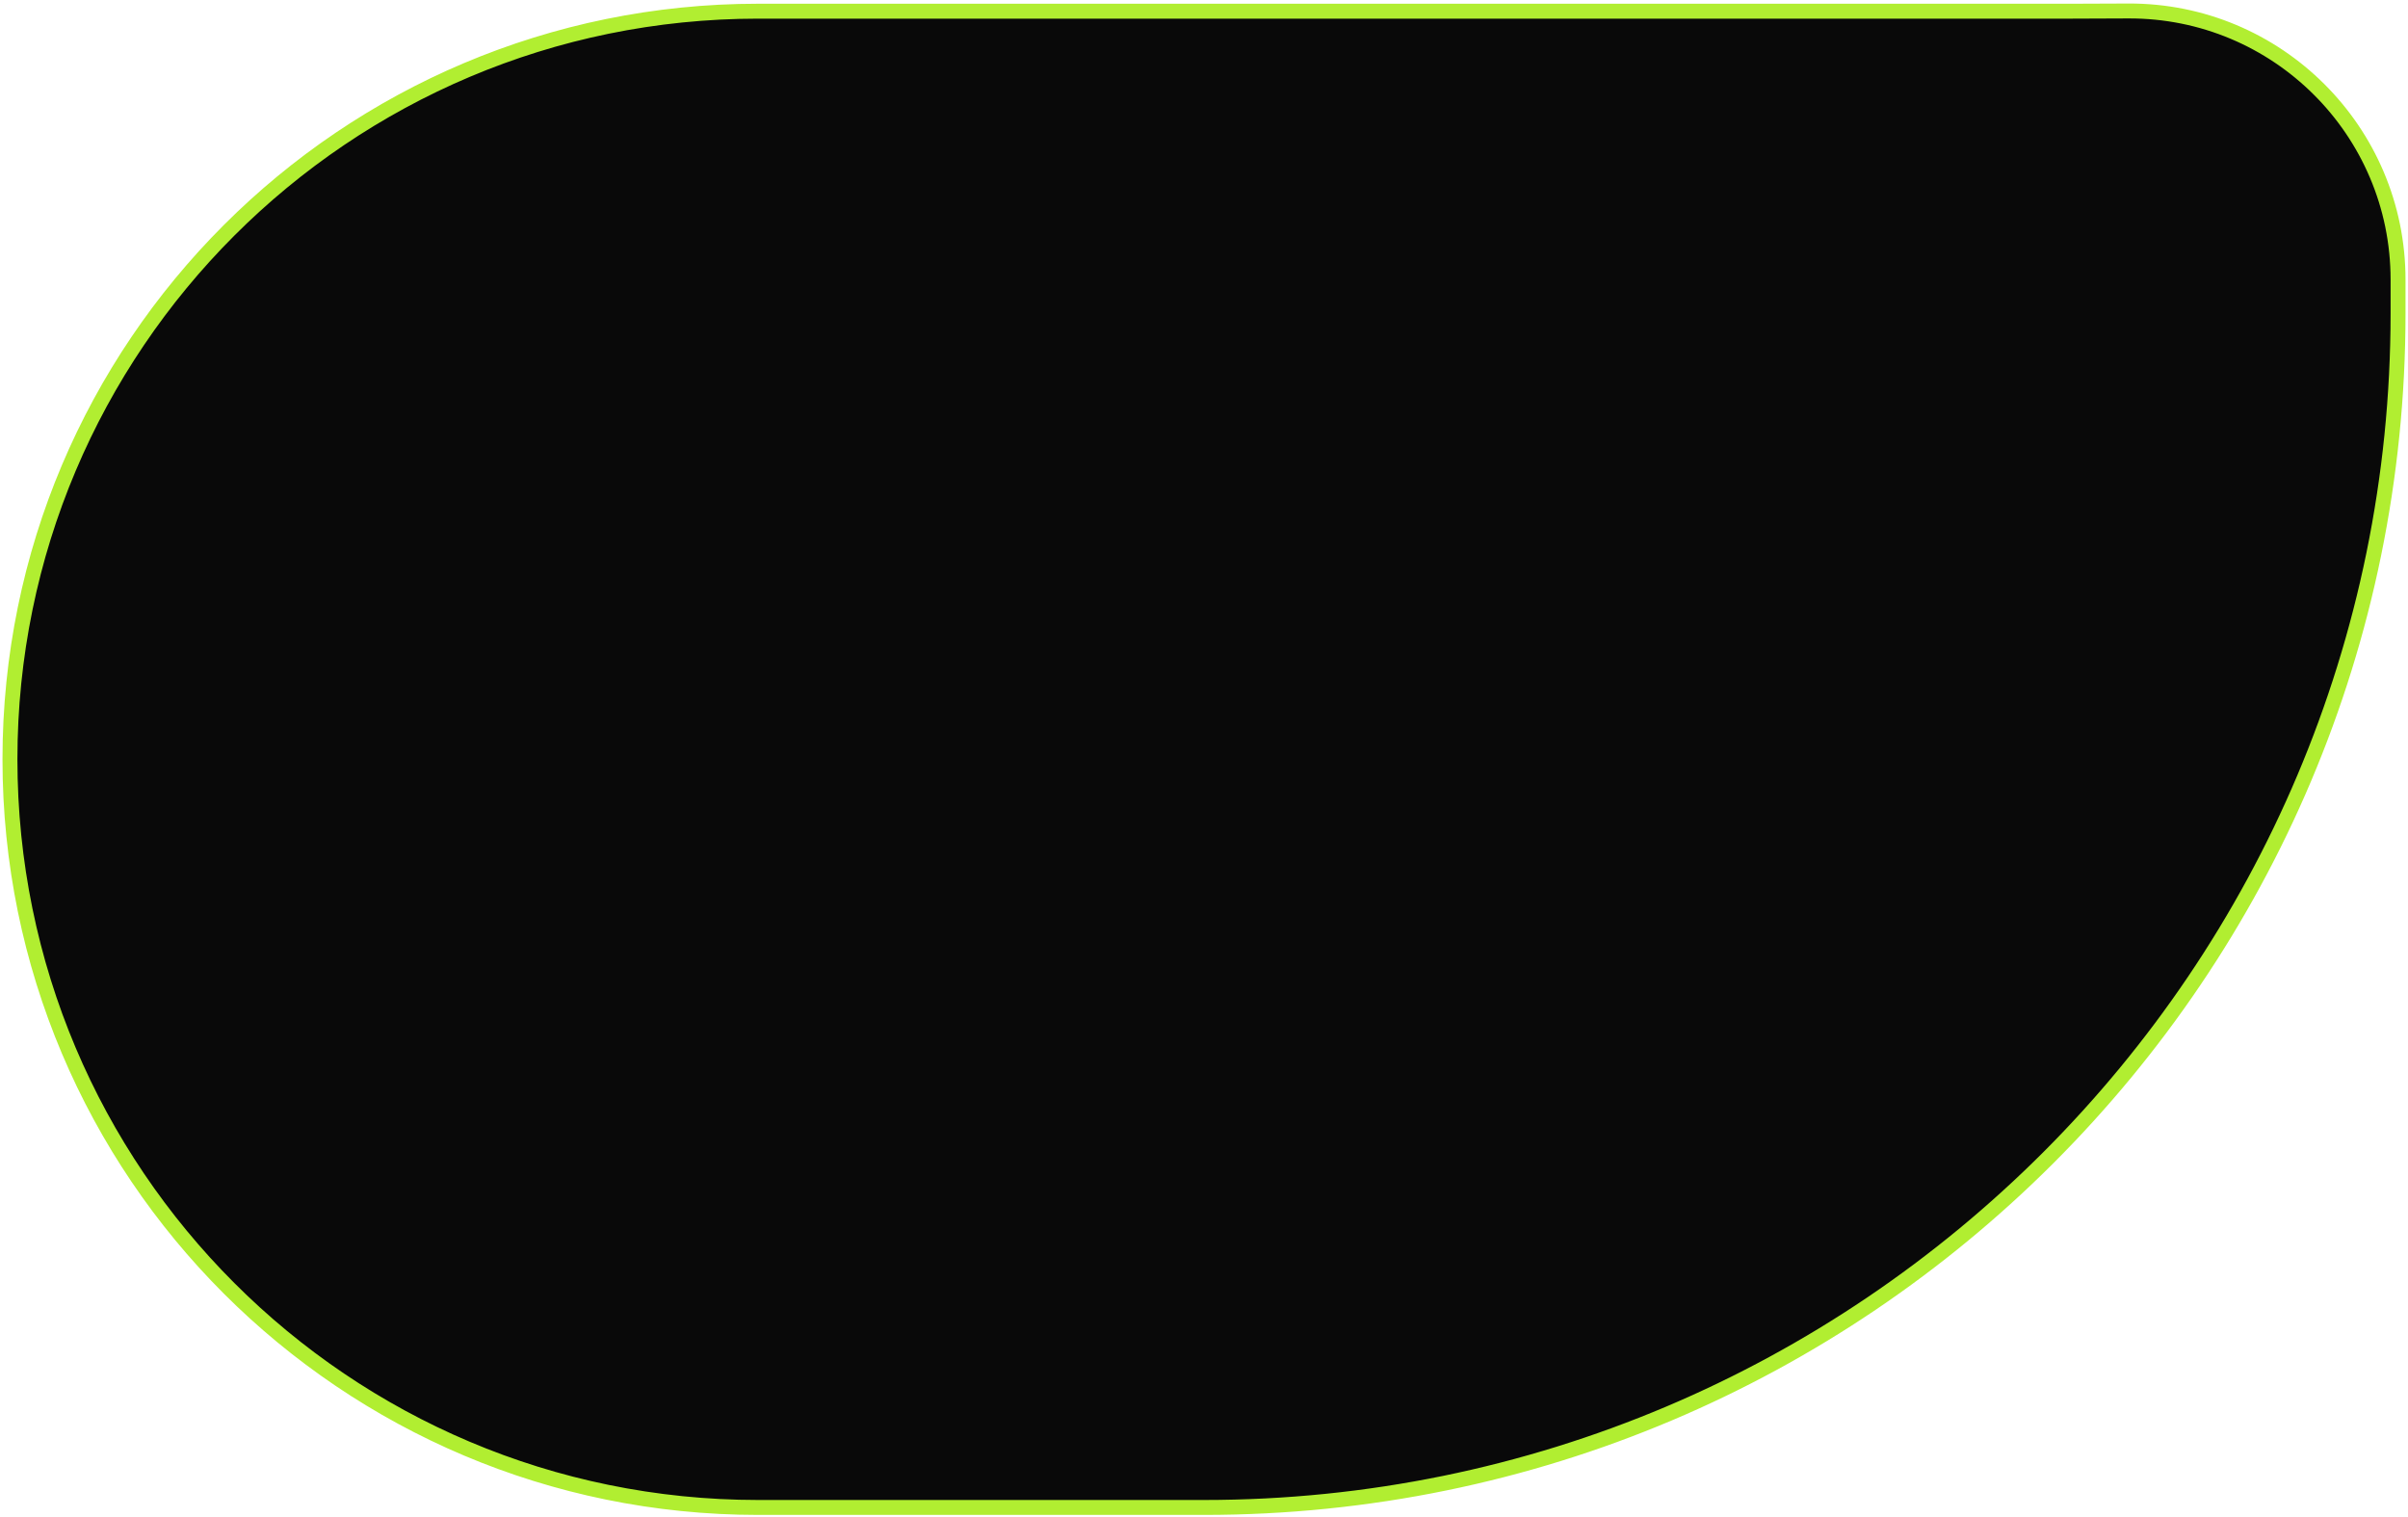 <?xml version="1.0" encoding="UTF-8" standalone="no"?><svg width='484' height='305' viewBox='0 0 484 305' fill='none' xmlns='http://www.w3.org/2000/svg'>
<path d='M242 303L152.375 303C69.325 303 2 235.675 2 152.625C2 69.575 69.325 2.25 152.375 2.25L416.6 2.25L427.795 2.207C457.698 2.093 482 26.302 482 56.205L482 63C482 195.548 374.548 303 242 303Z' fill='#090909' stroke='#B1EE31' stroke-width='3' stroke-linejoin='bevel'/>
</svg>
